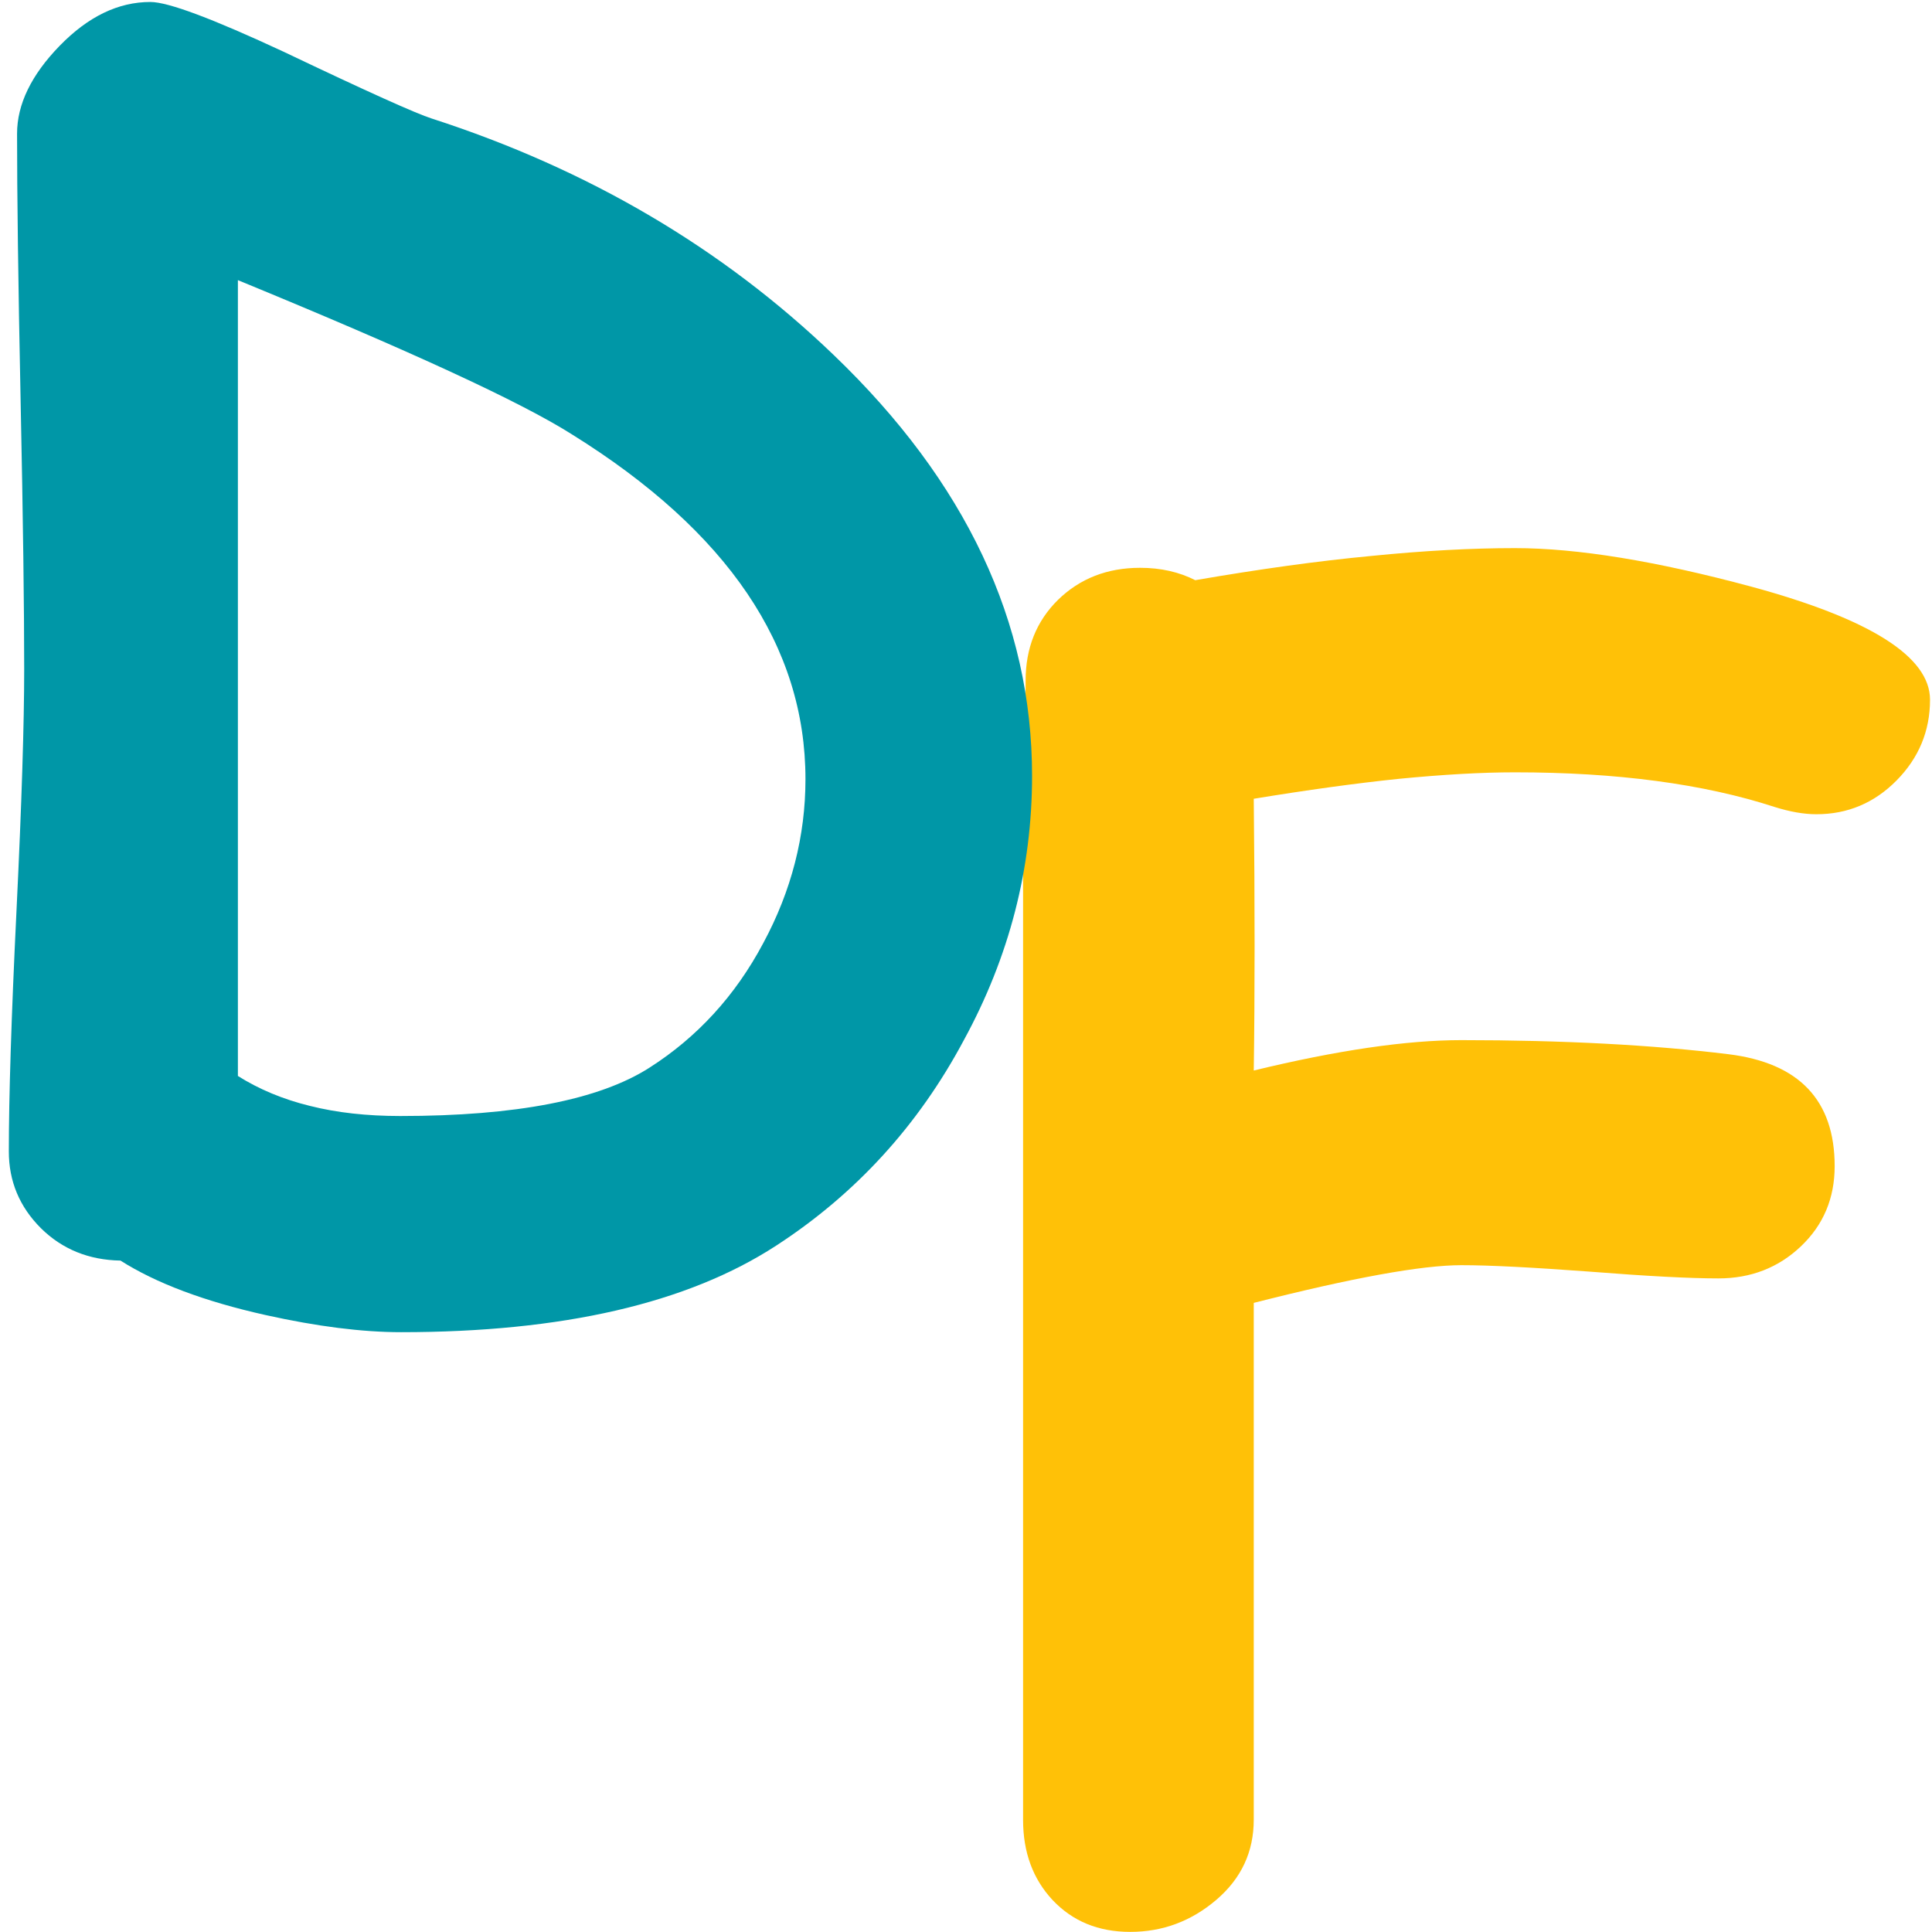<?xml version="1.0" encoding="UTF-8"?>
<!DOCTYPE svg PUBLIC "-//W3C//DTD SVG 1.1//EN" "http://www.w3.org/Graphics/SVG/1.1/DTD/svg11.dtd">
<!-- Creator: CorelDRAW -->
<svg xmlns="http://www.w3.org/2000/svg" xml:space="preserve" width="960px" height="960px" style="shape-rendering:geometricPrecision; text-rendering:geometricPrecision; image-rendering:optimizeQuality; fill-rule:evenodd; clip-rule:evenodd"
viewBox="0 0 960 960"
 xmlns:xlink="http://www.w3.org/1999/xlink">
 <defs>
  <style type="text/css">
   <![CDATA[
    .fil1 {fill:#0097A7;fill-rule:nonzero}
    .fil0 {fill:#FFC107;fill-rule:nonzero}
   ]]>
  </style>
 </defs>
 <g id="Capa_x0020_1">
  <path class="fil0" d="M902.549 404.591c-6.29,0 -13.279,-1.258 -20.828,-3.634 -35.225,-11.462 -78.278,-17.193 -129.019,-17.193 -16.634,0 -35.784,1.118 -57.45,3.215 -21.666,2.237 -45.848,5.591 -72.267,9.925 0.559,52.418 0.559,97.428 0,135.029 41.515,-10.064 75.902,-15.096 103.159,-15.096 50.741,0 95.051,2.376 132.653,6.989 35.225,4.333 52.837,22.924 52.837,55.633 0,15.935 -5.591,29.214 -16.773,39.838 -11.183,10.623 -24.881,15.935 -40.956,15.935 -14.258,0 -35.505,-1.118 -63.88,-3.355 -28.376,-2.096 -49.622,-3.215 -63.88,-3.215 -19.849,0 -54.235,6.29 -103.159,18.731l0 256.779c0,15.935 -6.15,29.214 -18.591,39.838 -12.44,10.623 -26.698,15.935 -42.773,15.935 -15.935,0 -28.655,-5.312 -38.58,-15.795 -9.784,-10.484 -14.677,-23.763 -14.677,-39.838l0 -469.387c0,-10.623 0.14,-26.838 0.559,-48.364 0.419,-21.526 0.699,-37.601 0.699,-48.364 0,-16.075 5.312,-29.494 16.075,-40.117 10.903,-10.623 24.462,-15.935 40.816,-15.935 10.344,0 19.43,2.097 27.397,6.15 31.59,-5.451 60.665,-9.505 87.224,-12.021 26.419,-2.656 50.321,-3.914 71.568,-3.914 31.172,0 70.31,6.43 117.557,19.15 59.128,16.075 88.761,34.805 88.761,56.192 0,15.516 -5.591,28.935 -16.634,40.117 -11.043,11.182 -24.322,16.773 -39.838,16.773z"/>
  <path class="fil1" d="M59.865 626.378c-15.676,-0.273 -28.898,-5.589 -39.53,-16.084 -10.633,-10.632 -15.948,-23.309 -15.948,-38.167 0,-26.717 1.227,-66.656 3.817,-119.817 2.59,-53.297 3.817,-93.236 3.817,-119.817 0,-29.579 -0.545,-73.88 -1.772,-133.039 -1.227,-59.023 -1.772,-103.46 -1.772,-133.039 0,-14.586 7.088,-29.171 21.128,-43.62 14.176,-14.585 29.17,-21.81 45.119,-21.81 8.86,0 30.943,8.315 66.383,24.808 41.166,19.629 65.702,30.67 73.471,33.124 77.97,25.217 144.489,64.475 199.559,117.363 65.838,63.112 98.689,132.903 98.689,209.237 0,46.073 -11.314,89.965 -33.942,131.404 -22.627,42.393 -53.706,76.334 -93.1,101.96 -44.164,28.761 -106.322,43.074 -186.473,43.074 -19.492,0 -41.847,-2.863 -67.065,-8.451 -30.67,-6.815 -54.797,-15.948 -72.381,-27.126zm224.504 -410.431c-25.763,-16.357 -81.241,-41.847 -166.163,-76.743l0 395.437c10.36,6.543 22.355,11.586 35.714,14.858 13.494,3.408 28.489,5.044 44.982,5.044 57.523,0 98.825,-8.042 123.77,-23.991 23.718,-15.13 42.665,-35.713 56.569,-61.885 14.04,-26.035 20.991,-53.297 20.991,-81.514 0,-65.974 -38.576,-123.088 -115.864,-171.206z"/>
 </g>
</svg>
